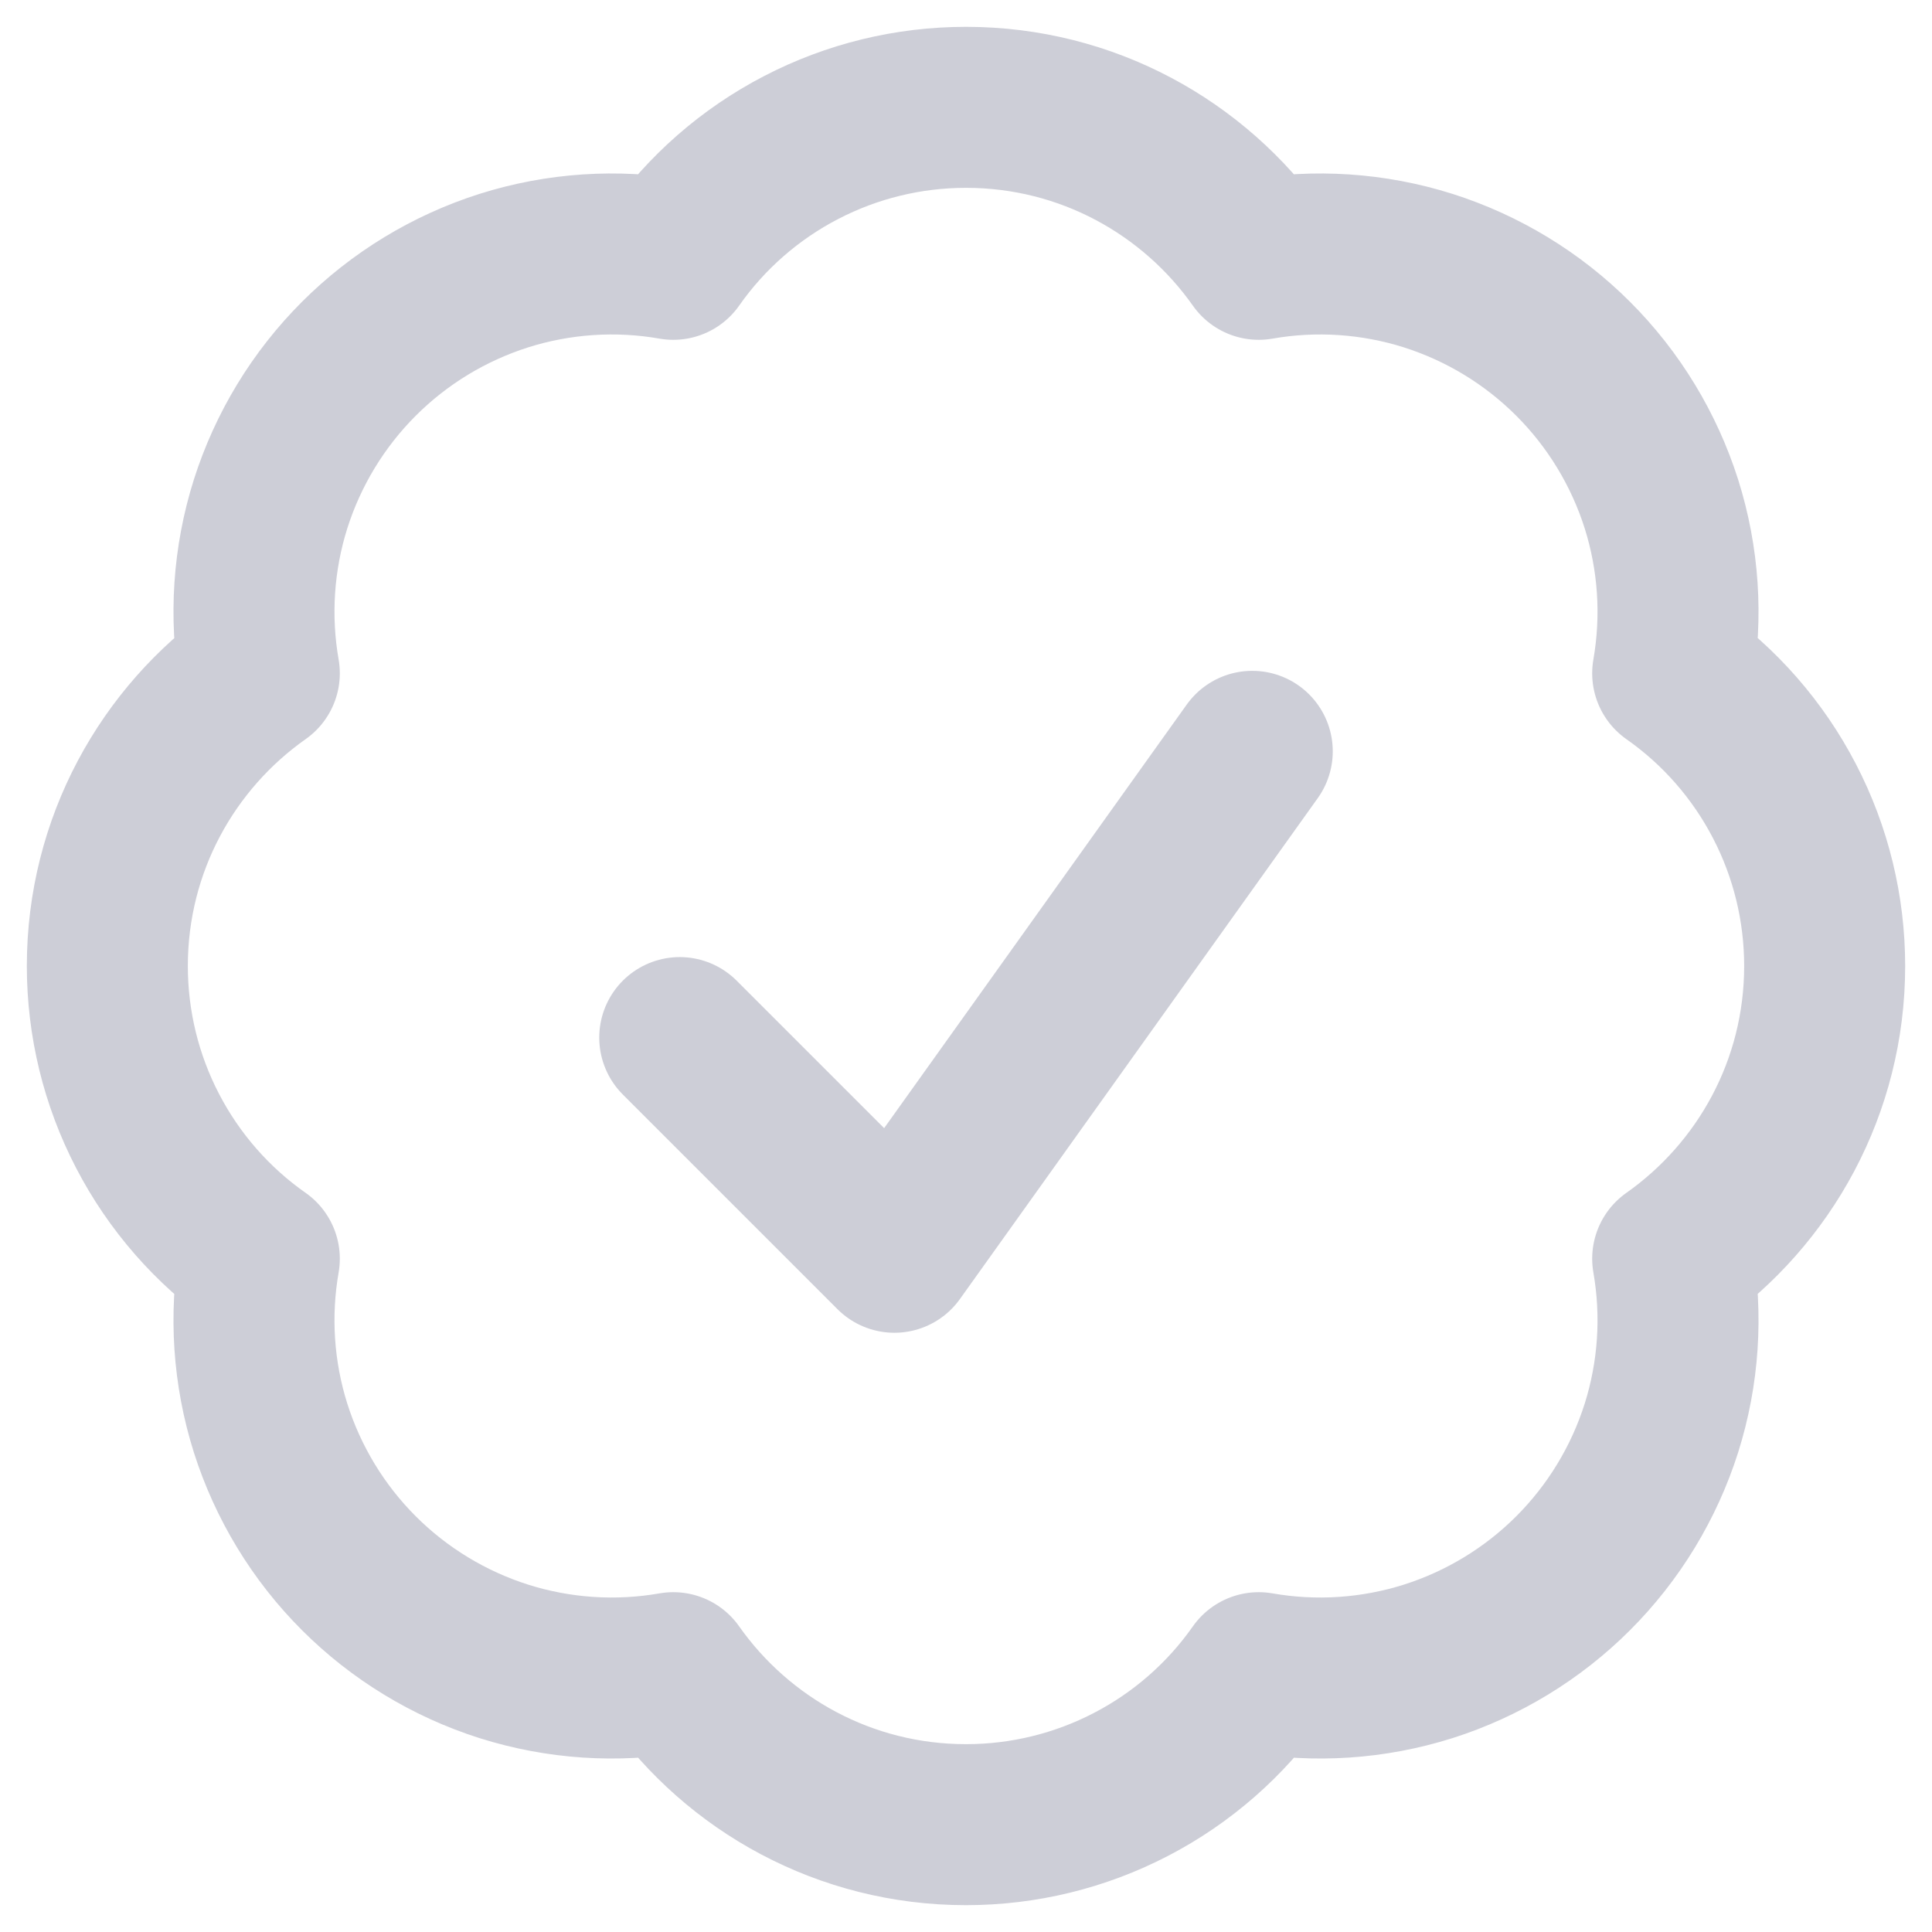 <svg width="18" height="18" viewBox="0 0 18 18" fill="none" xmlns="http://www.w3.org/2000/svg">
<path d="M6.333 9.667L8.333 11.667L11.667 7M17 9C17 10.127 16.44 11.124 15.584 11.727C15.676 12.254 15.64 12.795 15.479 13.305C15.317 13.815 15.035 14.279 14.657 14.657C14.279 15.035 13.815 15.317 13.305 15.479C12.795 15.64 12.254 15.676 11.727 15.584C11.42 16.022 11.011 16.379 10.537 16.625C10.062 16.872 9.535 17 9 17C7.873 17 6.876 16.44 6.273 15.584C5.746 15.676 5.205 15.64 4.695 15.479C4.185 15.317 3.721 15.035 3.343 14.657C2.965 14.279 2.683 13.815 2.521 13.305C2.36 12.795 2.324 12.254 2.416 11.727C1.978 11.42 1.621 11.011 1.375 10.537C1.128 10.062 1 9.535 1 9C1 7.873 1.56 6.876 2.416 6.273C2.324 5.746 2.36 5.205 2.521 4.695C2.683 4.185 2.965 3.721 3.343 3.343C3.721 2.965 4.185 2.683 4.695 2.521C5.205 2.36 5.746 2.324 6.273 2.416C6.58 1.978 6.989 1.621 7.463 1.375C7.938 1.128 8.465 1 9 1C10.127 1 11.124 1.56 11.727 2.416C12.254 2.324 12.795 2.36 13.305 2.521C13.815 2.683 14.279 2.965 14.657 3.343C15.035 3.721 15.317 4.185 15.479 4.695C15.64 5.205 15.676 5.746 15.584 6.273C16.022 6.58 16.379 6.989 16.625 7.463C16.872 7.938 17 8.465 17 9Z" stroke="#CDCED7" stroke-width="1.5" stroke-linecap="round" stroke-linejoin="round"/>
</svg>
